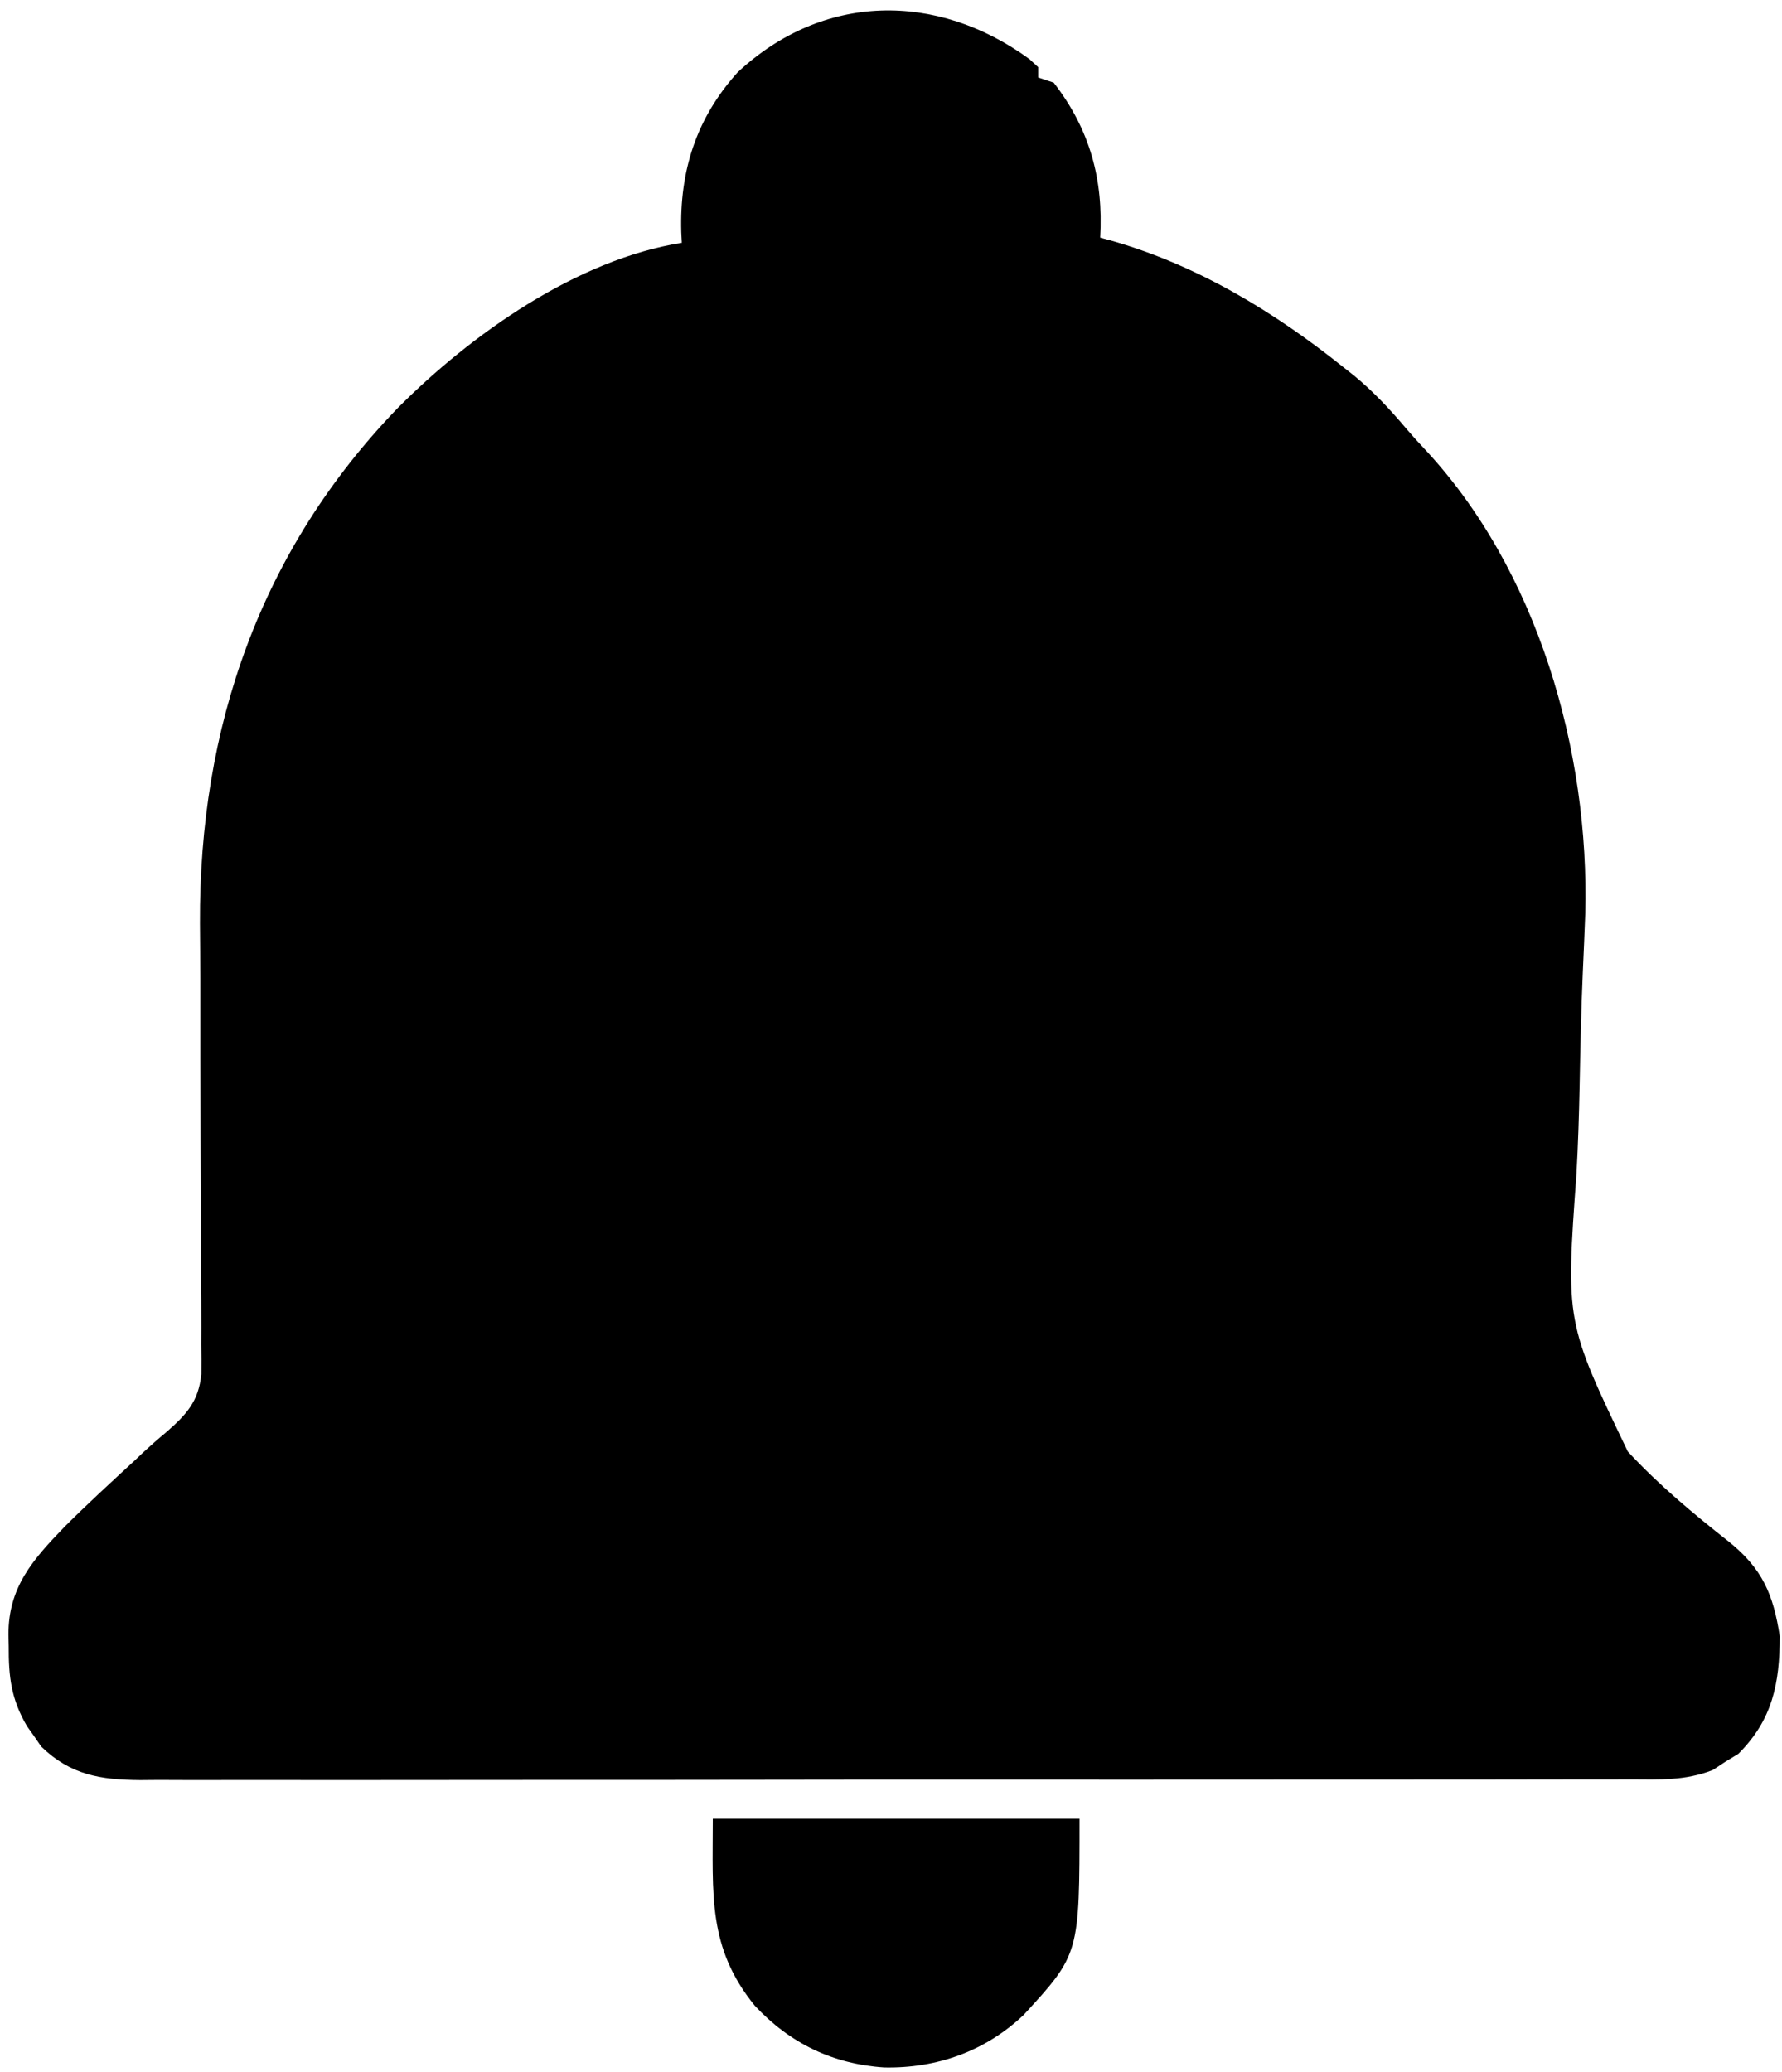 <?xml version="1.0" encoding="UTF-8"?>
<svg version="1.1" xmlns="http://www.w3.org/2000/svg" width="345" height="401">
<path d="M0 0 C0.571 0.523 1.142 1.047 1.73 1.586 C1.73 2.246 1.73 2.906 1.73 3.586 C2.72 3.916 3.71 4.246 4.73 4.586 C11.737 13.618 14.378 23.321 13.73 34.586 C14.325 34.744 14.919 34.903 15.531 35.066 C32.336 39.797 47.178 48.764 60.73 59.586 C61.409 60.121 62.087 60.656 62.785 61.207 C66.592 64.328 69.818 67.789 72.992 71.547 C74.087 72.831 75.211 74.091 76.375 75.312 C98.394 98.724 108.503 133.974 107.636 165.528 C107.504 169.206 107.34 172.882 107.175 176.559 C106.844 183.998 106.691 191.439 106.546 198.884 C106.429 204.496 106.254 210.094 105.944 215.698 C103.858 244.485 103.858 244.485 115.882 269.528 C121.872 275.999 128.582 281.572 135.497 287.019 C141.938 292.222 144.055 297.19 145.297 305.273 C145.286 314.4 143.903 321.414 137.293 328.023 C136.447 328.539 135.602 329.055 134.73 329.586 C133.944 330.105 133.158 330.624 132.348 331.159 C127.013 333.263 121.979 333.002 116.294 332.974 C114.396 332.982 114.396 332.982 112.459 332.99 C108.954 333.004 105.449 333 101.943 332.993 C98.16 332.988 94.376 333.001 90.593 333.011 C83.184 333.028 75.774 333.029 68.365 333.024 C62.342 333.02 56.319 333.021 50.296 333.026 C49.01 333.027 49.01 333.027 47.699 333.029 C45.957 333.03 44.216 333.032 42.474 333.033 C26.142 333.047 9.81 333.041 -6.522 333.03 C-21.46 333.02 -36.398 333.033 -51.337 333.057 C-66.678 333.081 -82.019 333.091 -97.361 333.084 C-105.973 333.081 -114.584 333.083 -123.196 333.101 C-130.528 333.115 -137.86 333.116 -145.191 333.098 C-148.931 333.09 -152.67 333.088 -156.41 333.103 C-160.467 333.12 -164.523 333.105 -168.579 333.087 C-169.758 333.097 -170.937 333.106 -172.151 333.116 C-179.794 333.048 -185.587 332.162 -191.293 326.621 C-191.739 325.97 -192.185 325.319 -192.645 324.648 C-193.106 324 -193.567 323.352 -194.043 322.684 C-197.121 317.42 -197.608 313.129 -197.582 307.148 C-197.598 306.41 -197.614 305.672 -197.631 304.912 C-197.639 295.791 -192.942 290.476 -186.827 284.146 C-182.421 279.733 -177.818 275.524 -173.234 271.297 C-172.626 270.72 -172.017 270.144 -171.39 269.55 C-170.018 268.279 -168.61 267.043 -167.166 265.854 C-163.221 262.402 -160.801 259.871 -160.29 254.531 C-160.258 252.612 -160.27 250.692 -160.317 248.774 C-160.311 247.719 -160.305 246.664 -160.299 245.577 C-160.287 242.102 -160.331 238.631 -160.375 235.156 C-160.375 232.722 -160.371 230.288 -160.364 227.854 C-160.352 221.446 -160.386 215.039 -160.432 208.63 C-160.498 198.412 -160.501 188.193 -160.495 177.974 C-160.5 174.431 -160.527 170.887 -160.557 167.344 C-160.743 129.45 -148.905 95.12 -122.254 67.543 C-108.061 53.282 -87.572 38.792 -67.27 35.586 C-67.304 34.908 -67.339 34.23 -67.375 33.531 C-67.719 21.714 -64.5 11.473 -56.453 2.578 C-39.991 -12.786 -17.948 -13.069 0 0 Z " fill="#000000" transform="translate(199.27,11.414)"/>
<path d="M0 0 C23.43 0 46.86 0 71 0 C71 26.206 71 26.206 60.184 37.977 C52.779 45.007 43.351 48.354 33.164 48.145 C23.227 47.481 14.957 43.501 8.125 36.188 C-1.018 24.953 0 14.76 0 0 Z " fill="#000000" transform="translate(138,352)"/>
</svg>
